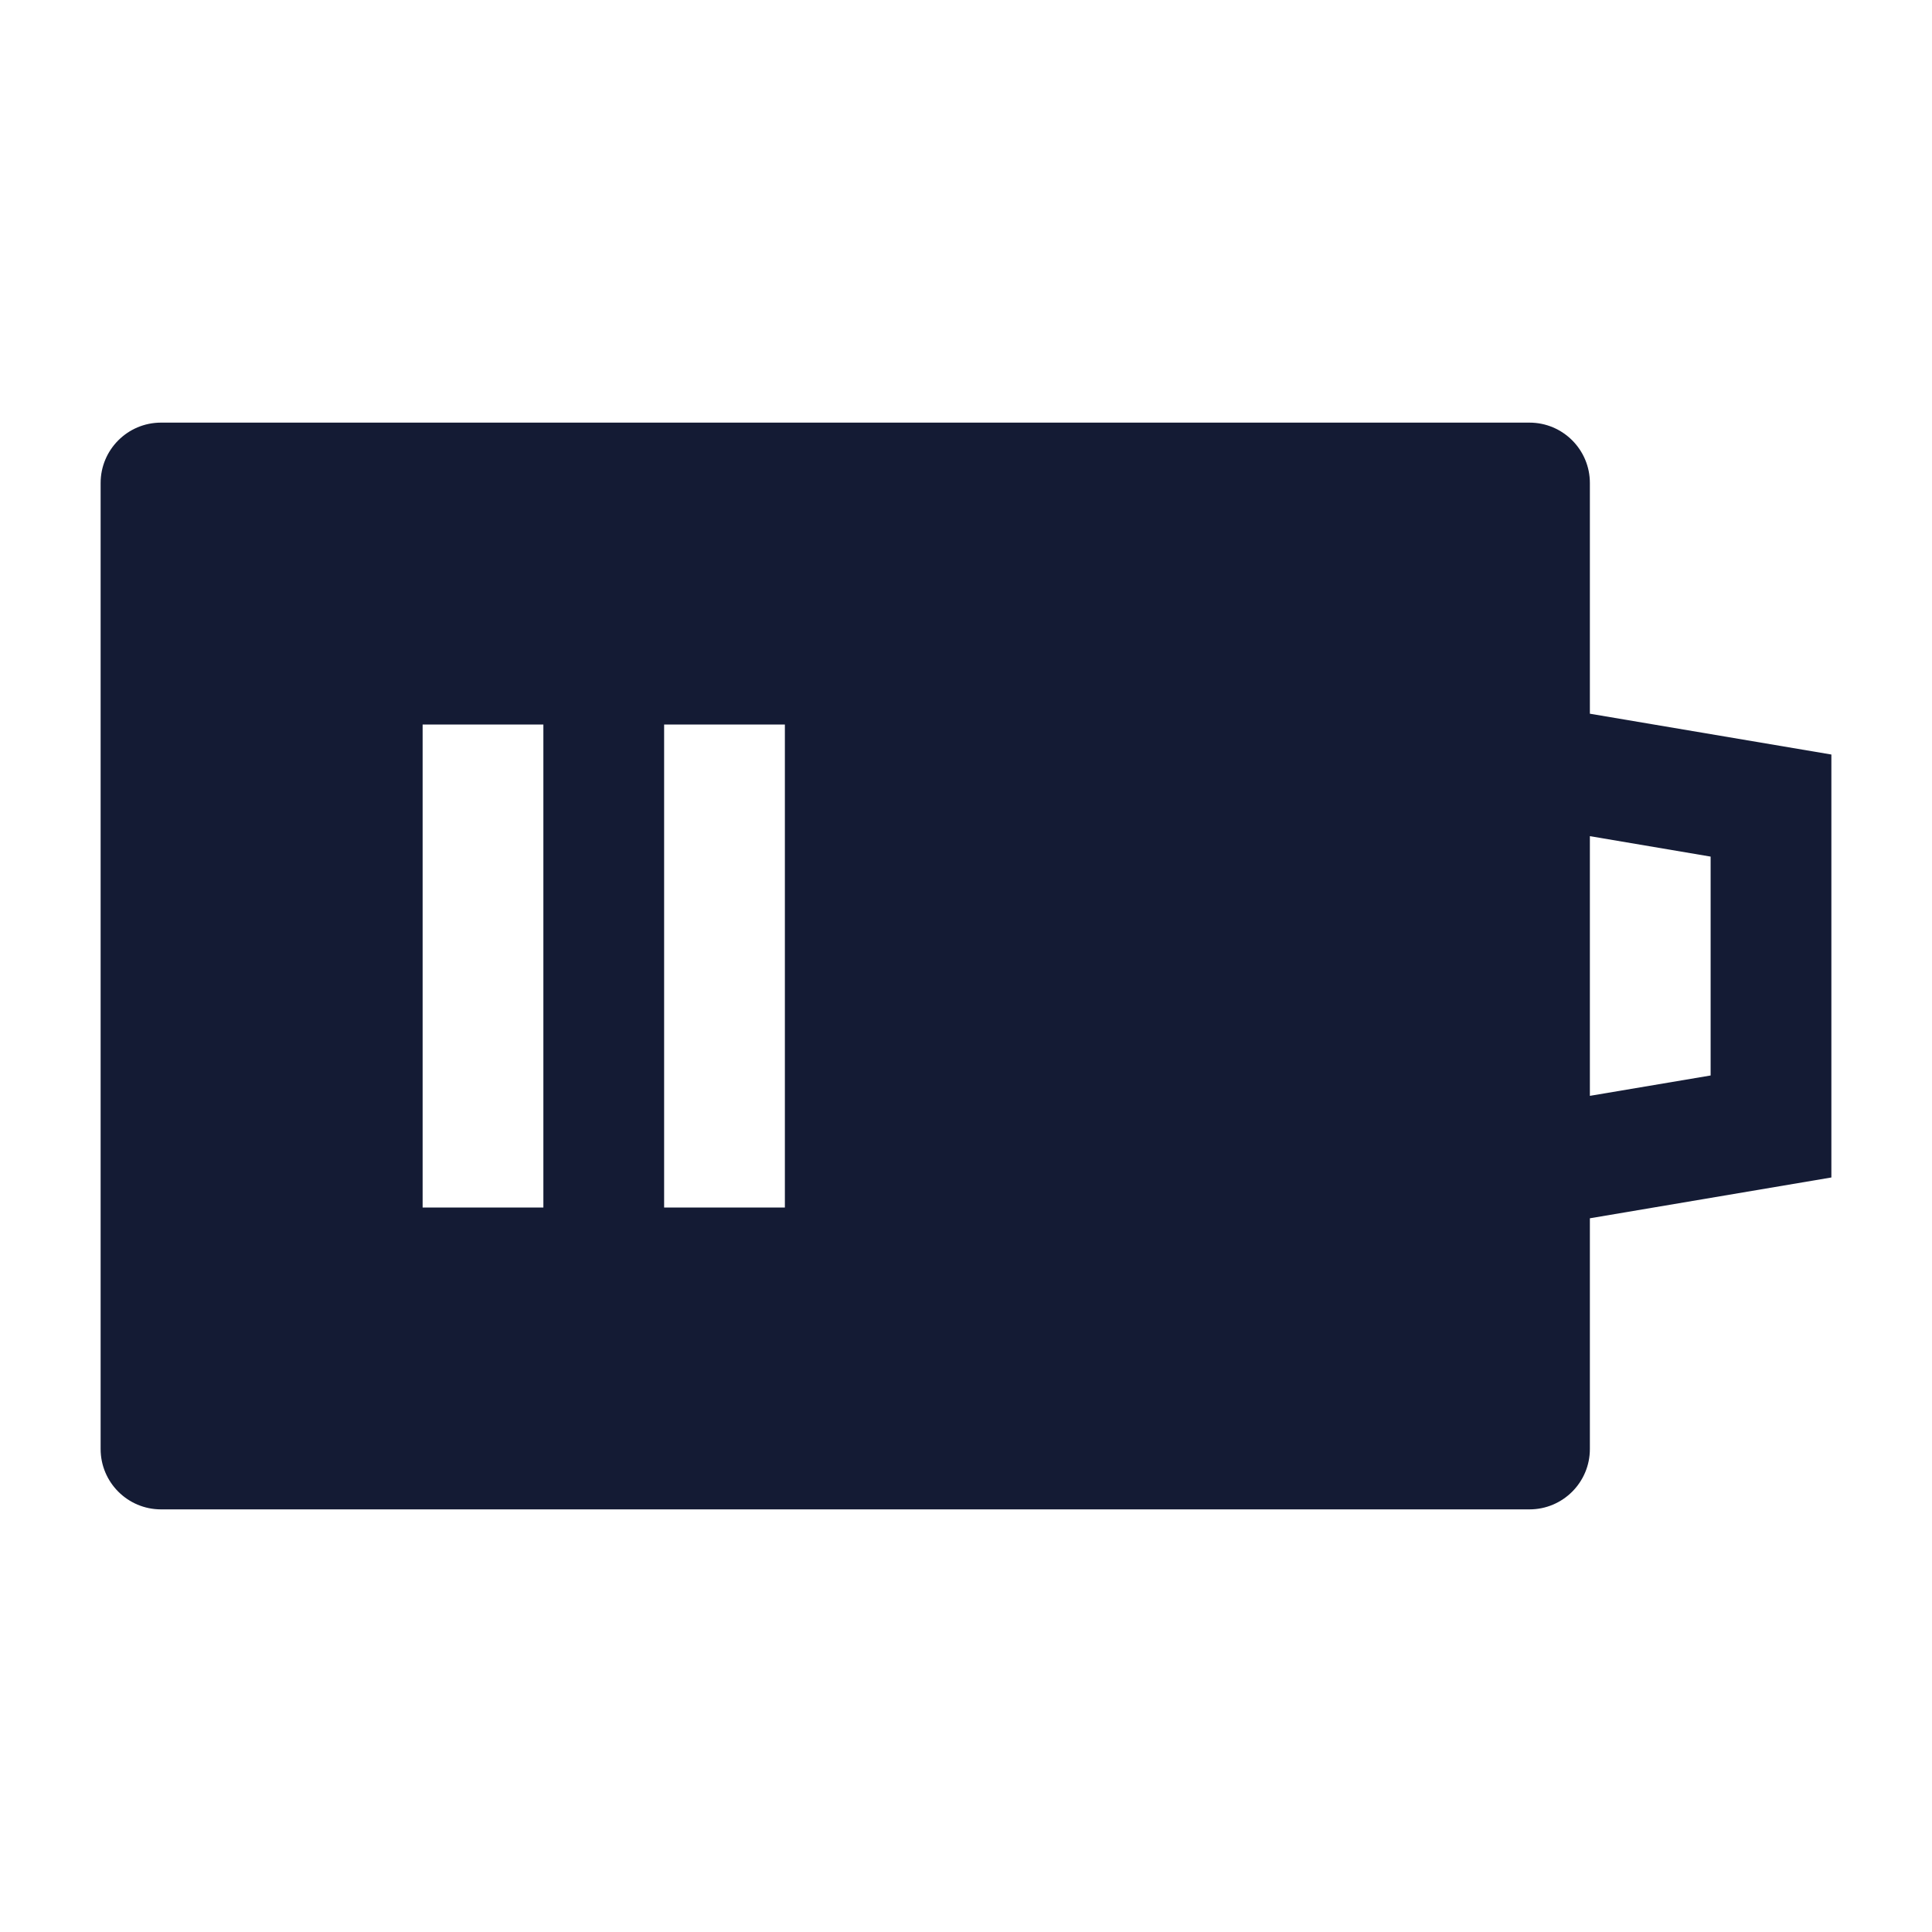 <svg width="24" height="24" viewBox="0 0 24 24" fill="none" xmlns="http://www.w3.org/2000/svg">
<path fill-rule="evenodd" clip-rule="evenodd" d="M2 5.25C1.586 5.25 1.25 5.586 1.25 6V18C1.25 18.414 1.586 18.75 2 18.75H19C19.414 18.75 19.75 18.414 19.75 18V15.134L22.75 14.627V9.373L19.75 8.866V6C19.75 5.586 19.414 5.25 19 5.25H2ZM19.75 10.387V13.613L21.25 13.36V10.641L19.75 10.387ZM5.25 15V9H6.75V15H5.25ZM8.25 9V15H9.75V9H8.25Z" fill="#141B34"/>
</svg>

